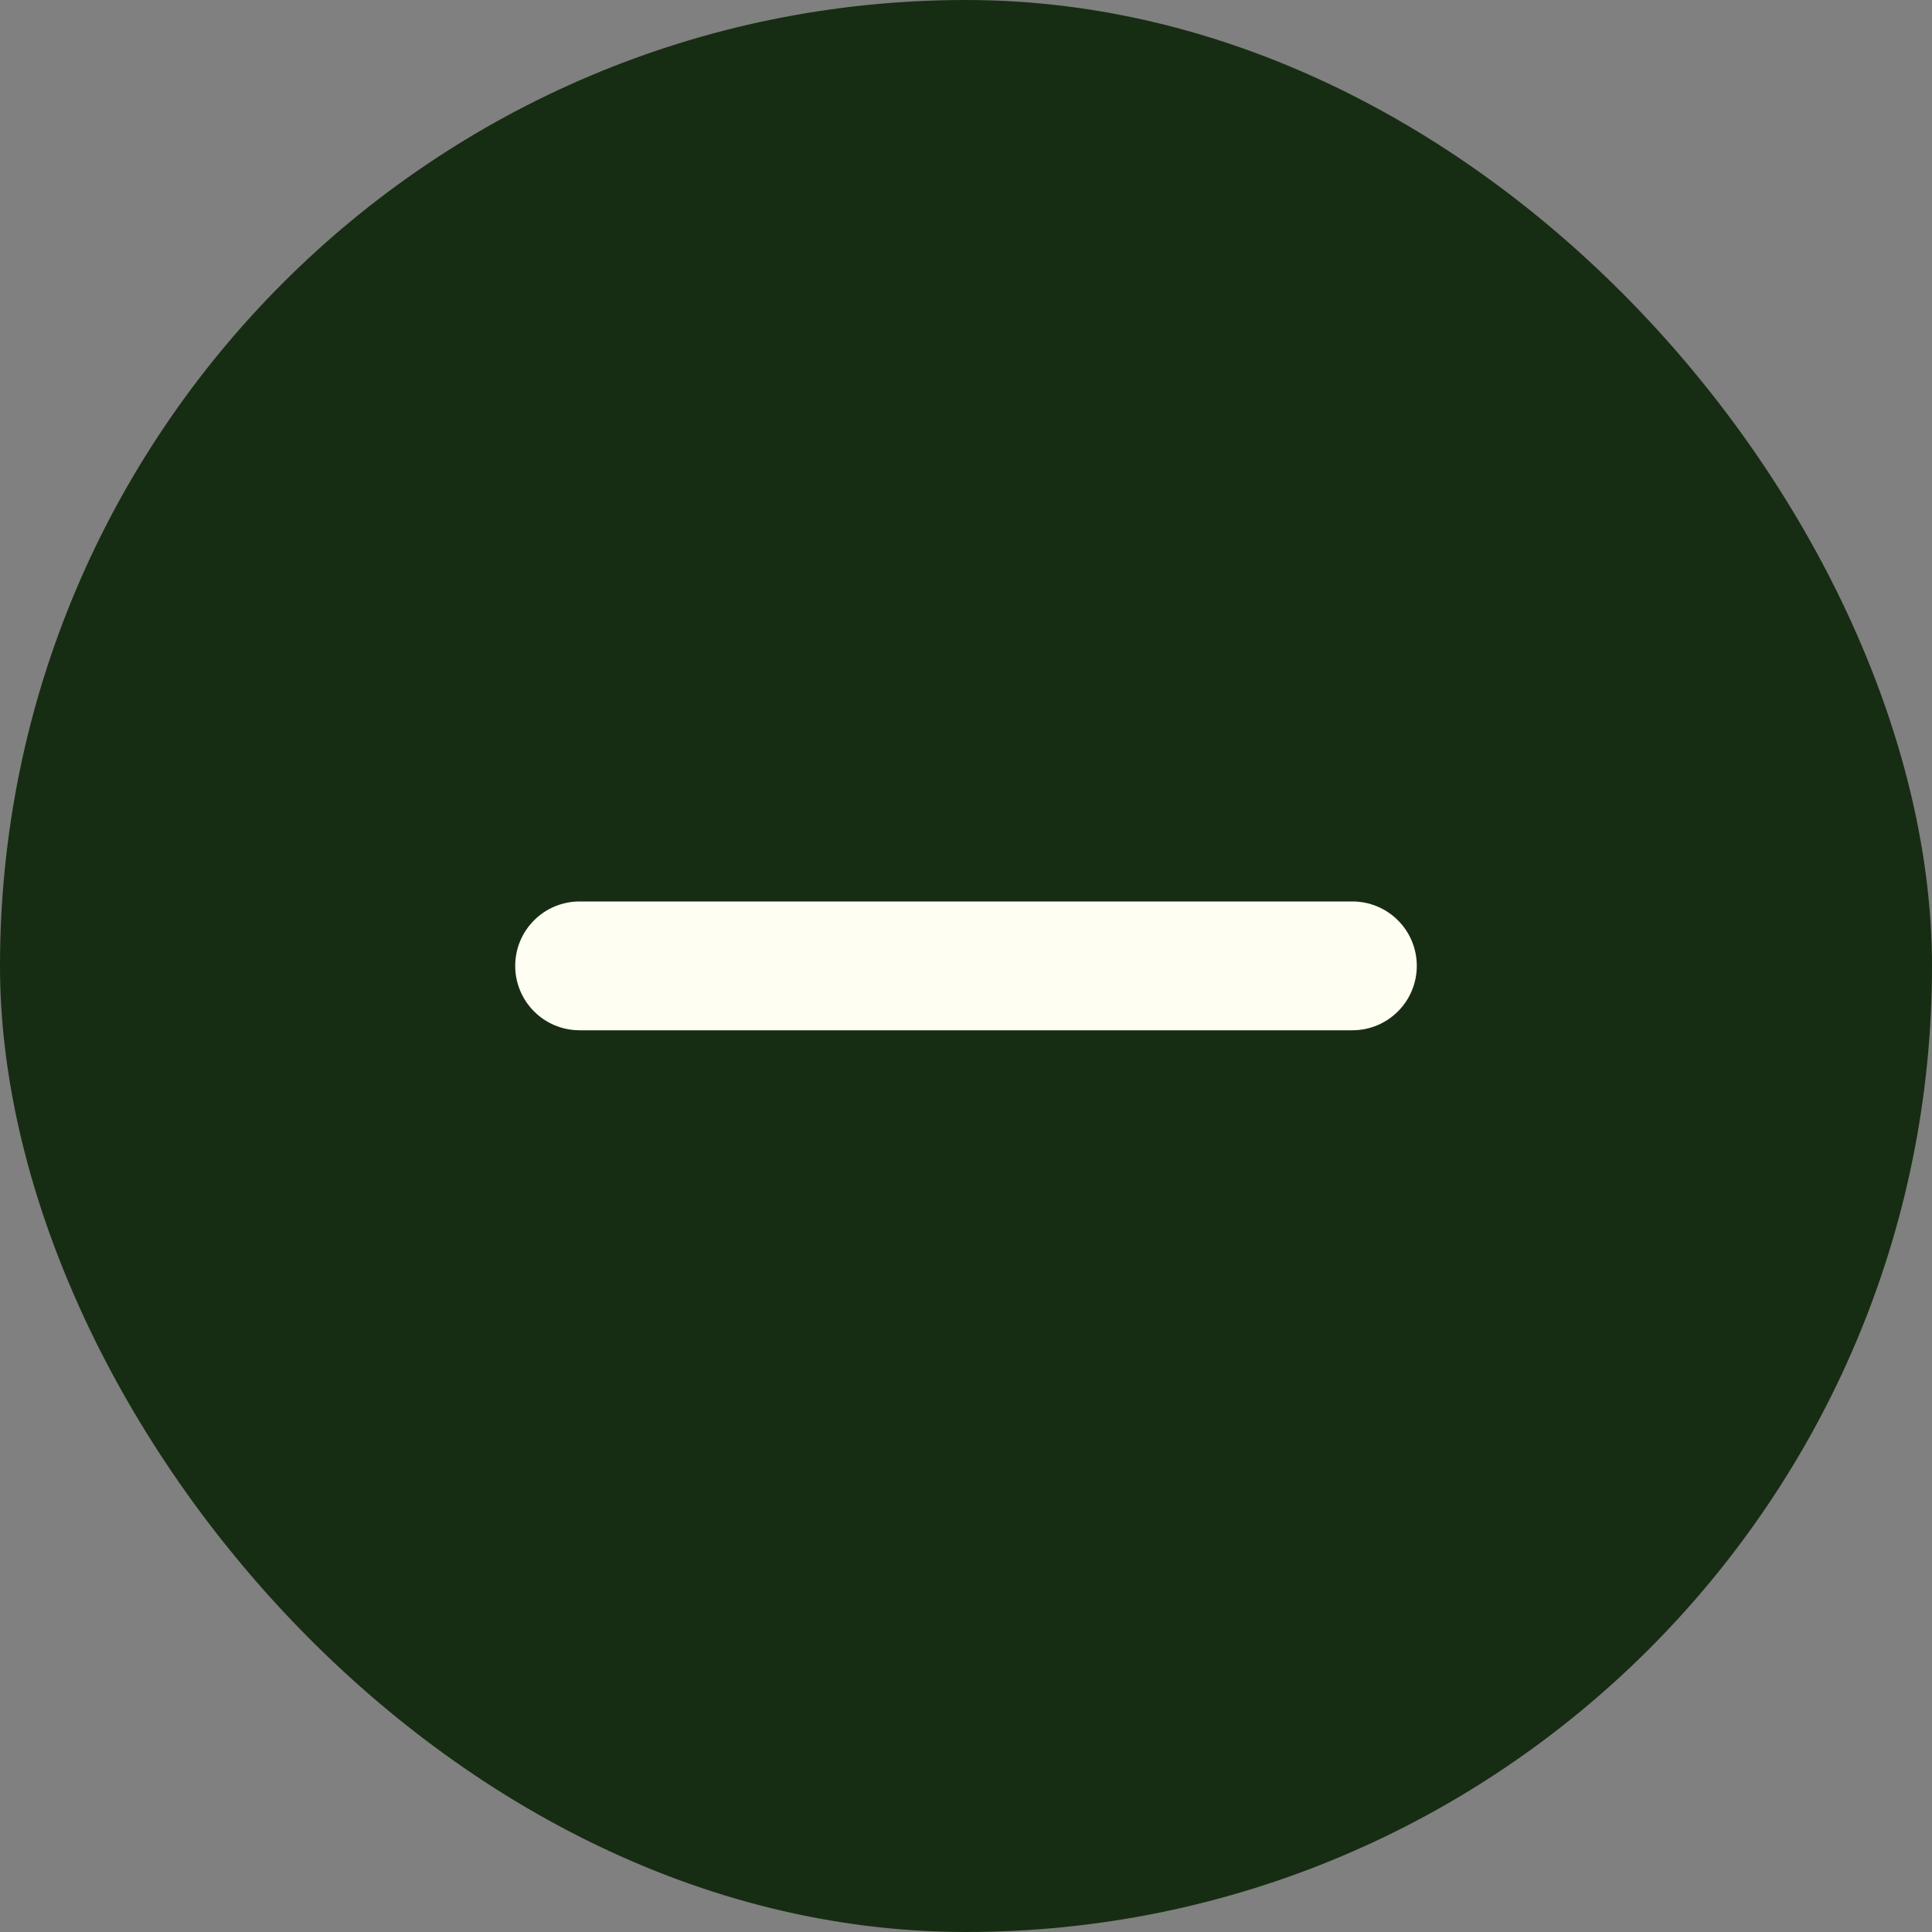 <svg width="30" height="30" viewBox="0 0 30 30" fill="none" xmlns="http://www.w3.org/2000/svg">
<rect x="0" y="0" width="30" height="30" fill="#808080" stroke="none"/>
<rect width="30" height="30" rx="15" fill="#172D13"/>
<path d="M21 15.998H9C8.735 15.998 8.48 15.893 8.293 15.705C8.105 15.518 8 15.263 8 14.998C8 14.733 8.105 14.478 8.293 14.291C8.48 14.103 8.735 13.998 9 13.998H21C21.265 13.998 21.52 14.103 21.707 14.291C21.895 14.478 22 14.733 22 14.998C22 15.263 21.895 15.518 21.707 15.705C21.52 15.893 21.265 15.998 21 15.998Z" fill="#FEFEF3"/>
</svg>
